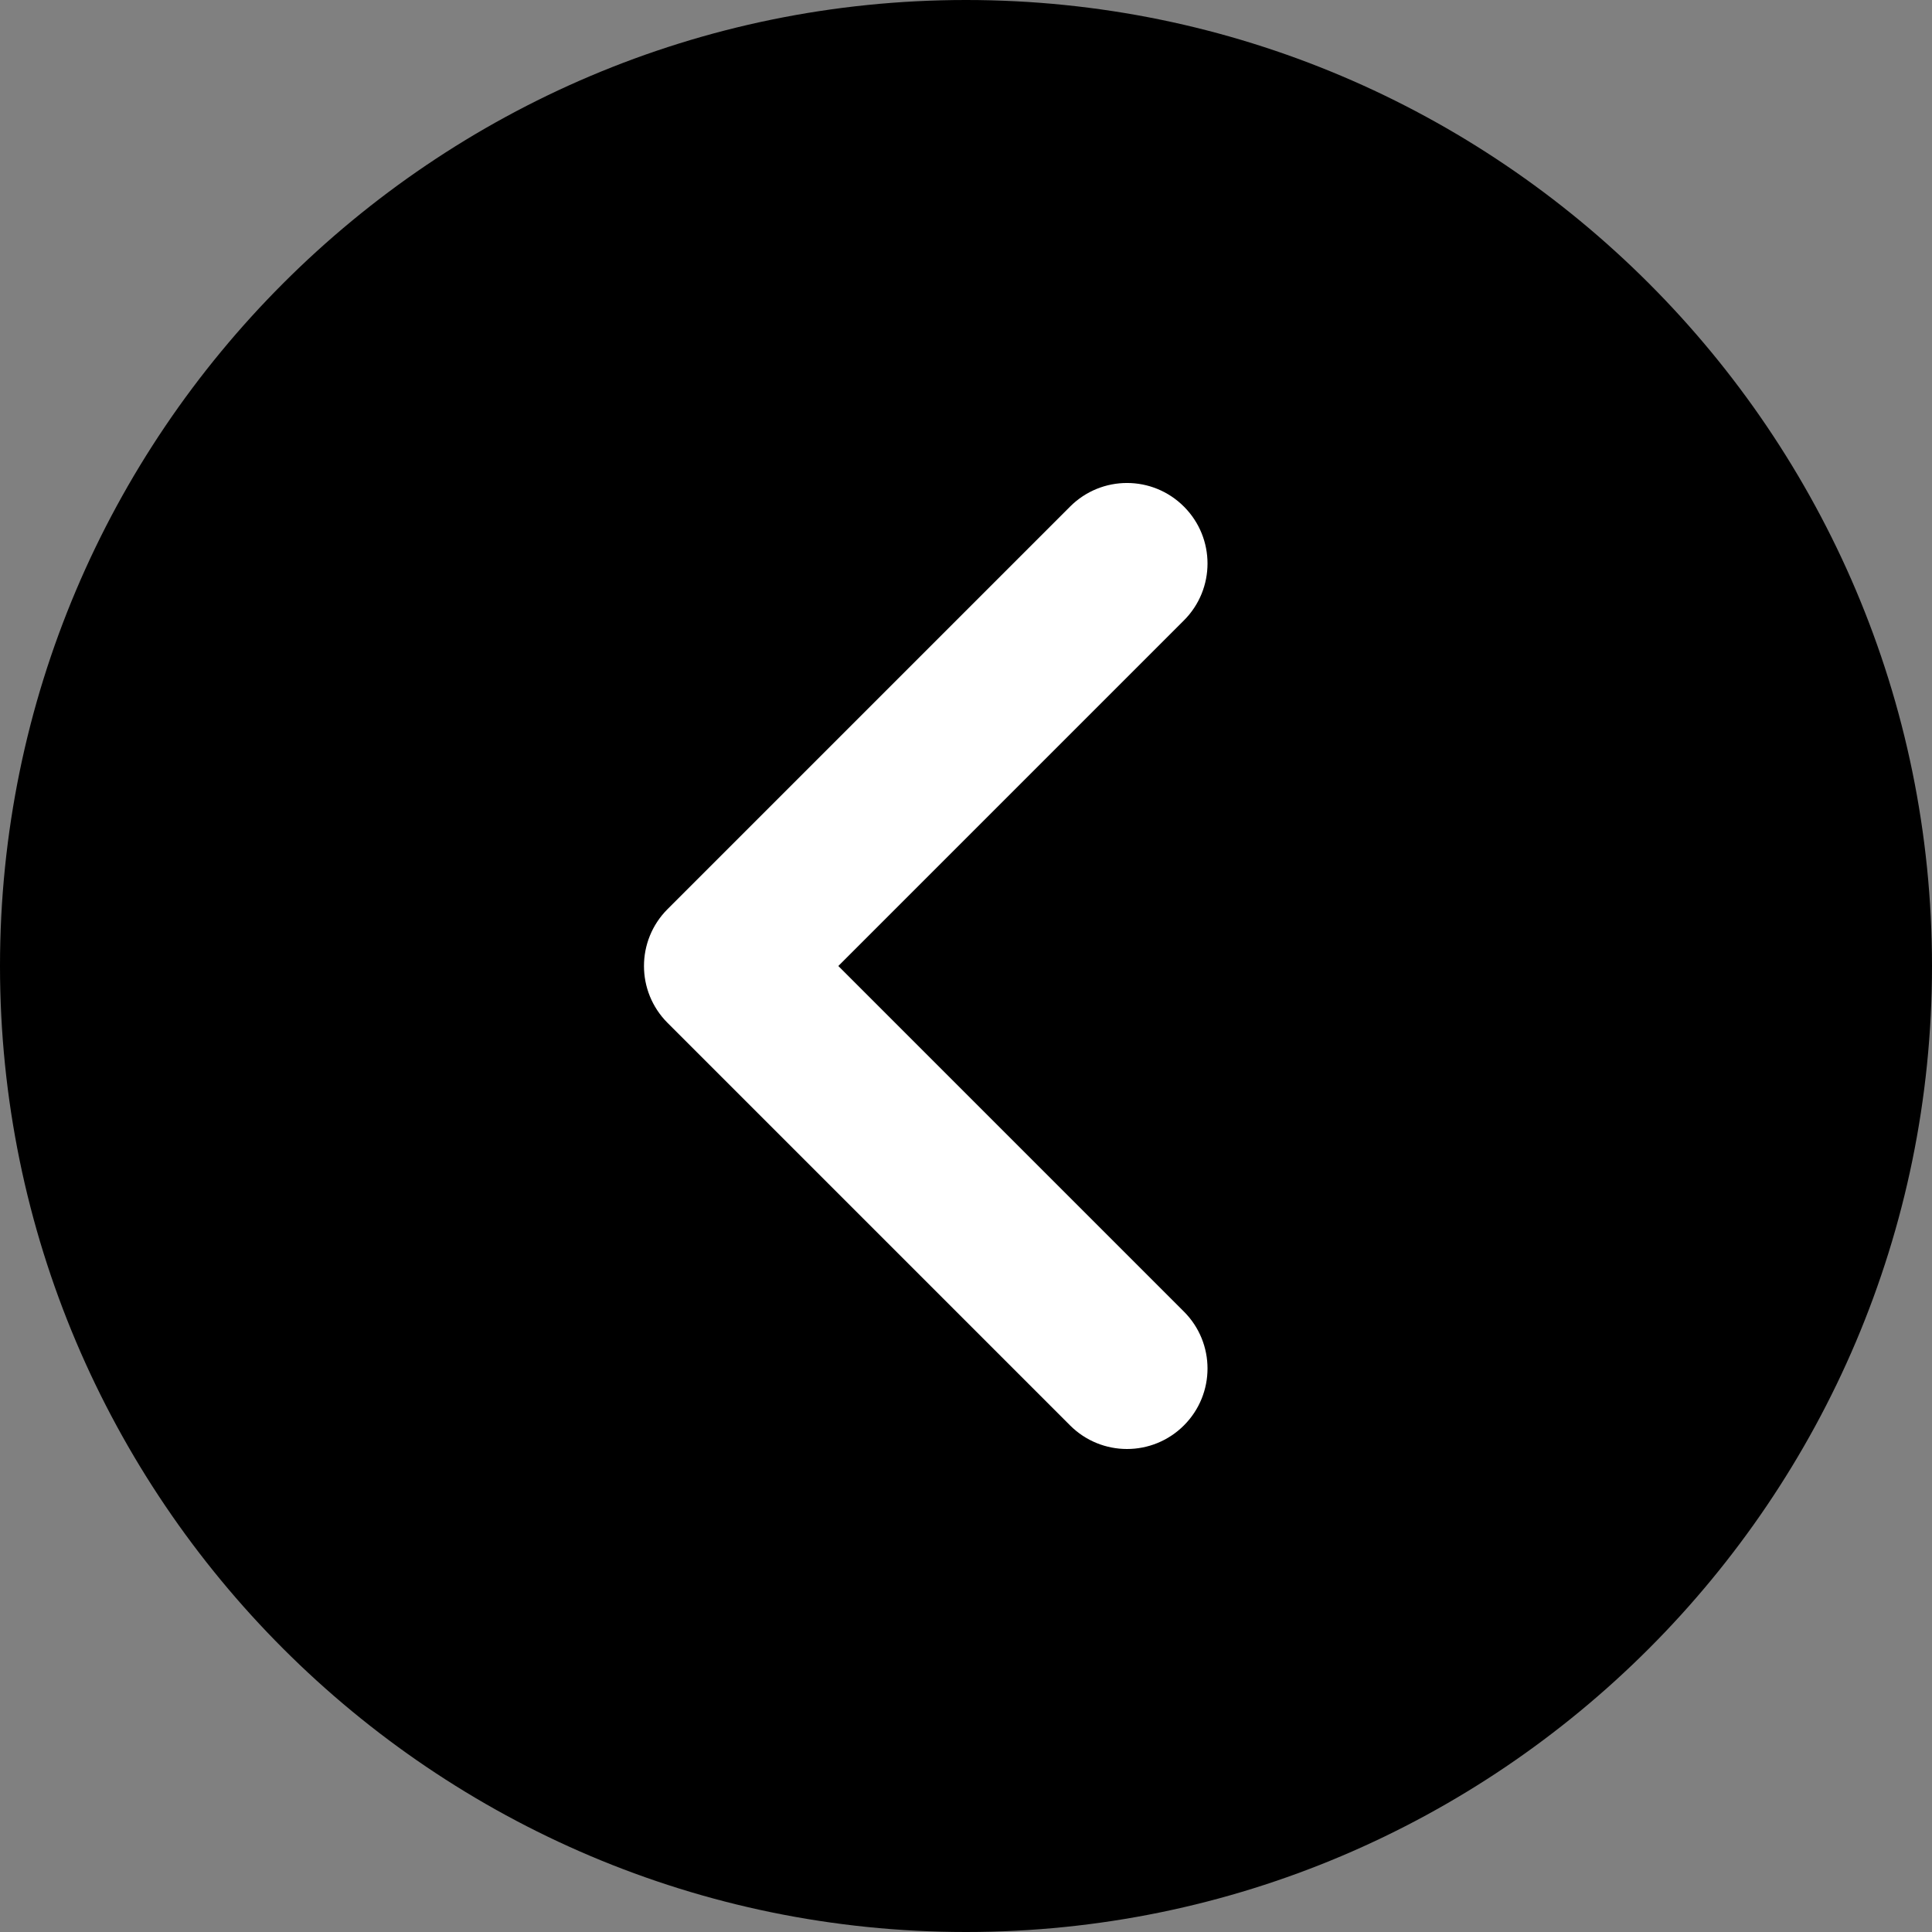 
<svg width="40" height="40" viewBox="0 0 512 512" fill="none" xmlns="http://www.w3.org/2000/svg">
<rect x="0" y="0" width="512" height="512" fill="#808080" stroke="none"/>
<rect x="164" y="100" width="199" height="350" fill="white"/>
<path d="M256 0C114.837 0 0 114.837 0 256C0 397.163 114.837 512 256 512C397.163 512 512 397.163 512 256C512 114.837 397.163 0 256 0ZM313.749 347.584C322.09 355.925 322.09 369.408 313.749 377.749C309.589 381.909 304.128 384 298.666 384C293.205 384 287.743 381.909 283.583 377.749L176.917 271.083C168.576 262.742 168.576 249.259 176.917 240.918L283.584 134.251C291.925 125.91 305.408 125.91 313.749 134.251C322.09 142.592 322.09 156.075 313.749 164.416L222.165 256L313.749 347.584Z" fill="#000"/>
</svg>

